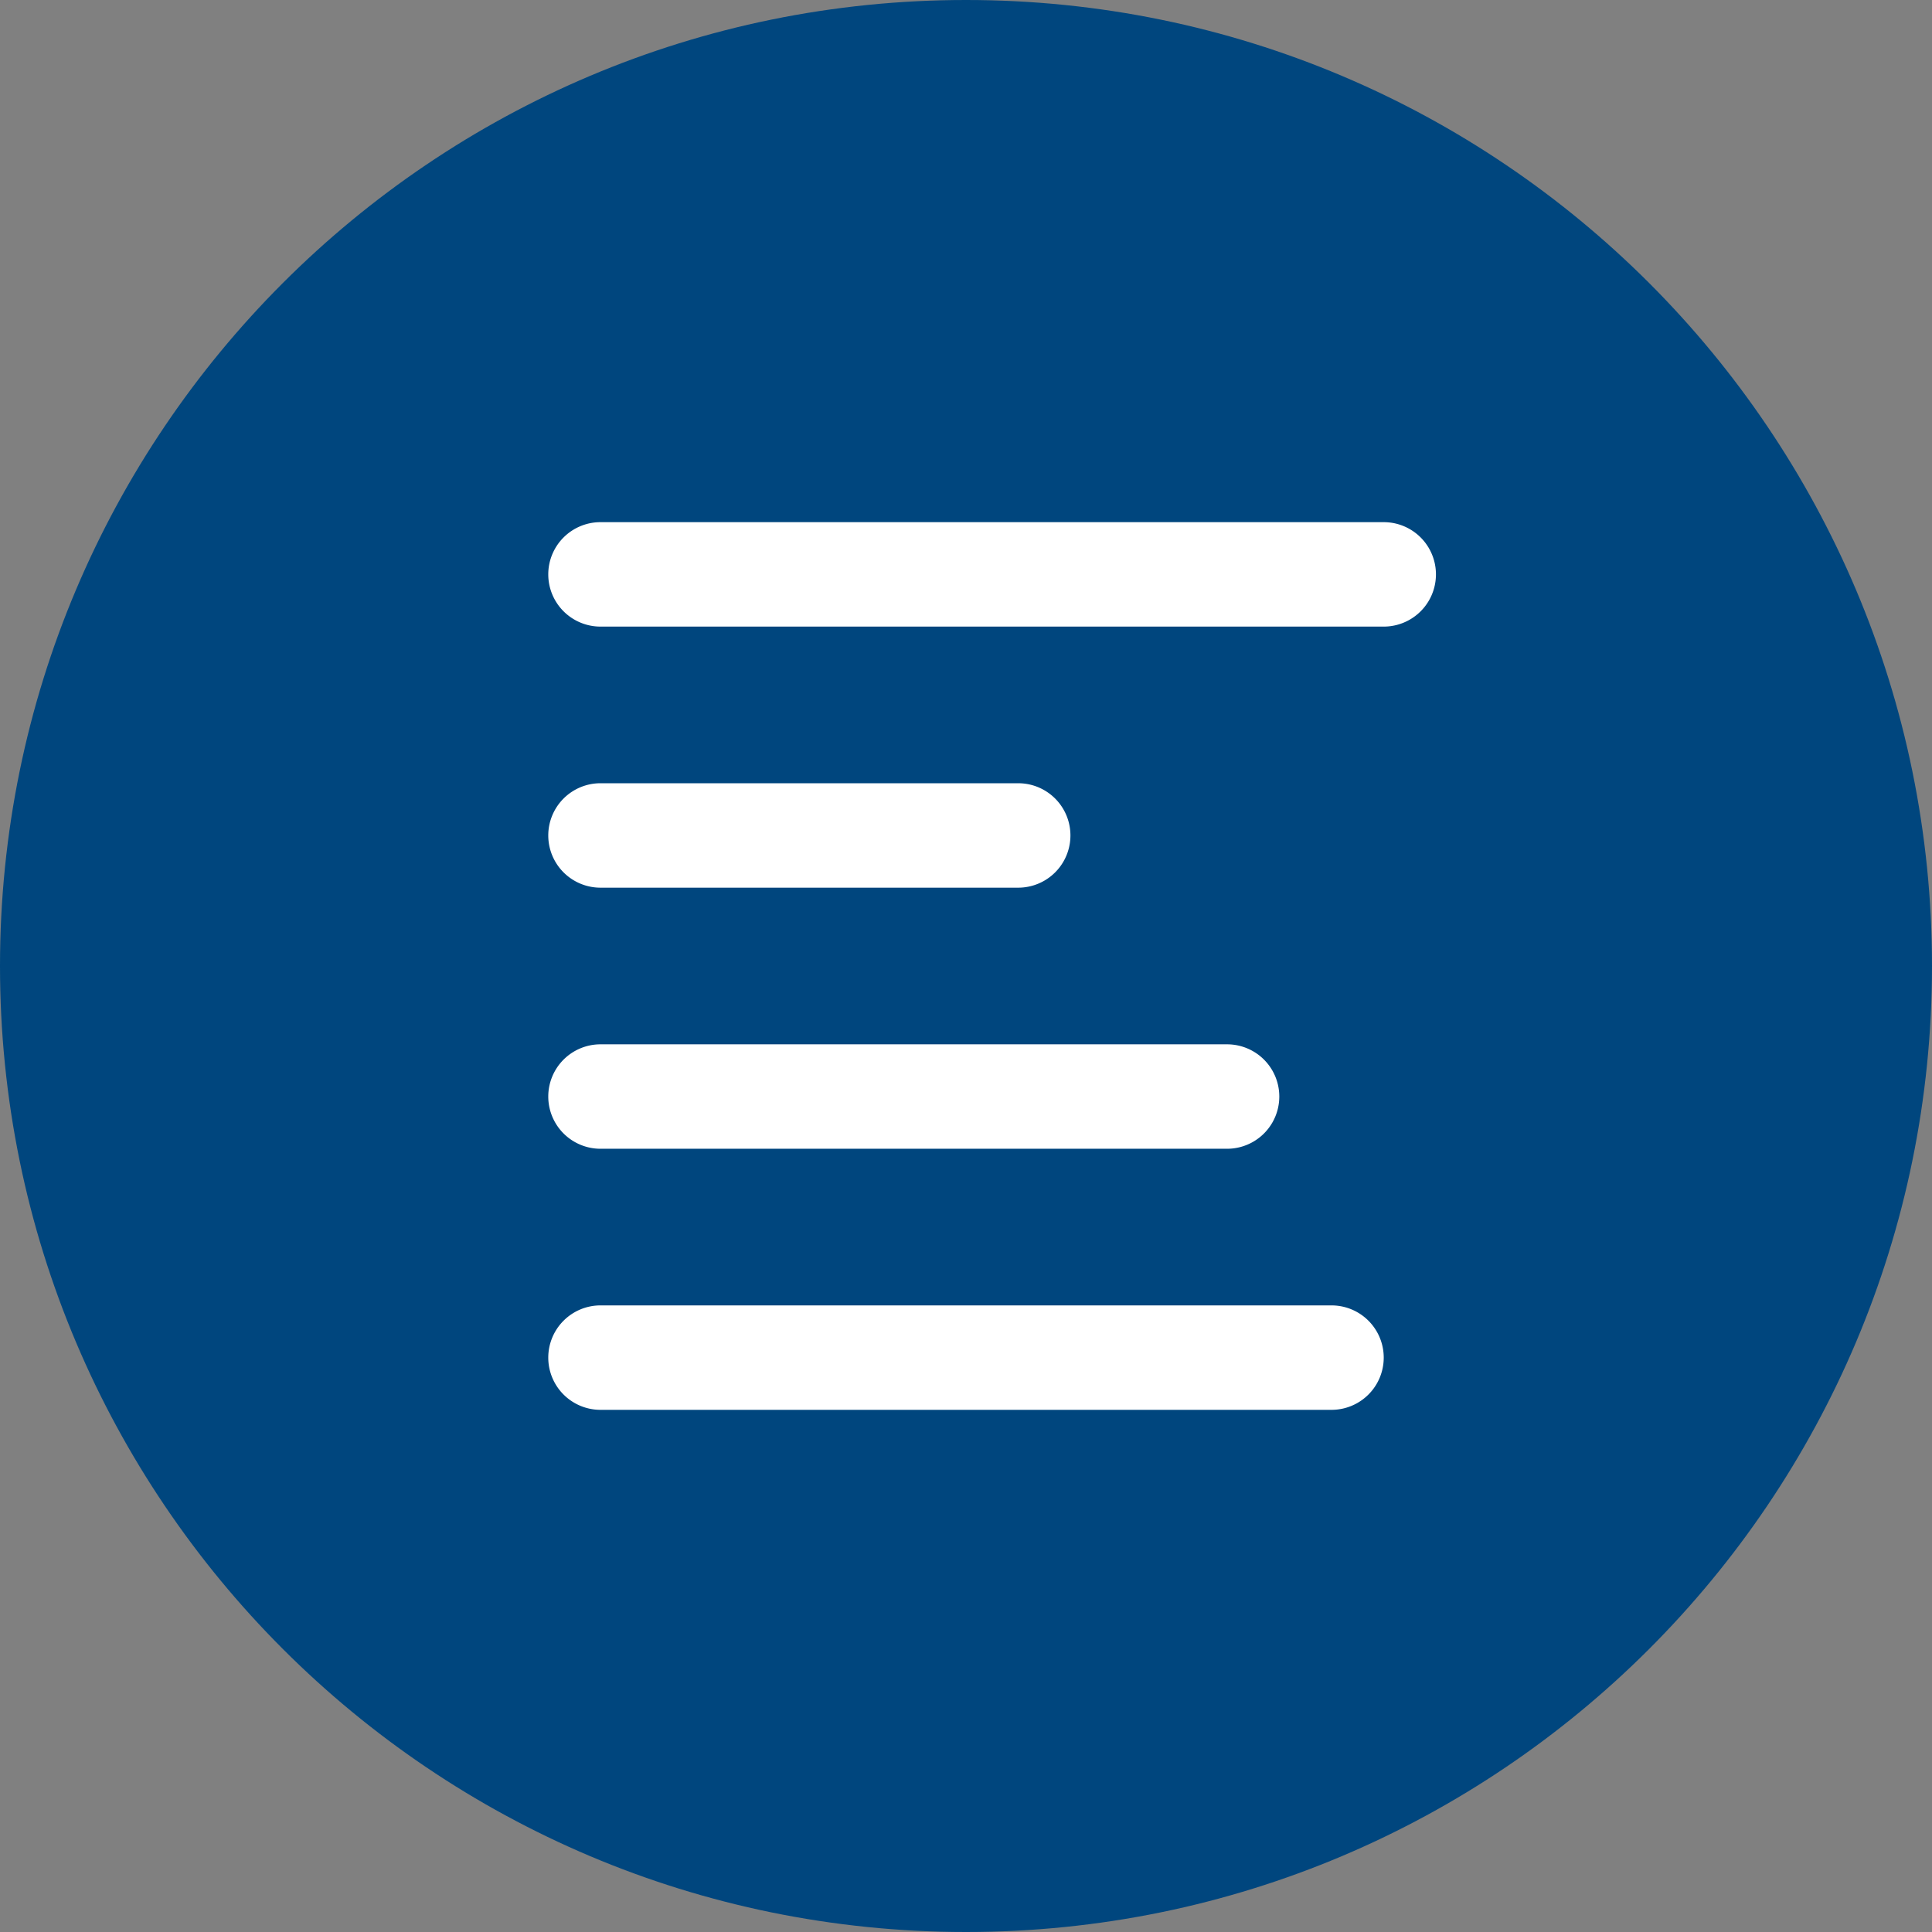 <svg xmlns="http://www.w3.org/2000/svg" width="74" height="74" viewBox="0 0 74 74"><rect x="0" y="0" width="74" height="74" fill="#808080" stroke="none"/><g><g><g><path fill="#00467e" d="M37 74c20.435 0 37-16.565 37-37S57.435 0 37 0 0 16.565 0 37s16.565 37 37 37z"/></g><g><g><path fill="#fff" d="M21 22a2 2 0 0 1 2-2h30a2 2 0 1 1 0 4H23a2 2 0 0 1-2-2z"/></g><g><path fill="#fff" d="M21 32a2 2 0 0 1 2-2h16a2 2 0 1 1 0 4H23a2 2 0 0 1-2-2z"/></g><g><path fill="#fff" d="M21 42a2 2 0 0 1 2-2h24a2 2 0 1 1 0 4H23a2 2 0 0 1-2-2z"/></g><g><path fill="#fff" d="M21 52a2 2 0 0 1 2-2h28a2 2 0 1 1 0 4H23a2 2 0 0 1-2-2z"/></g></g></g></g></svg>